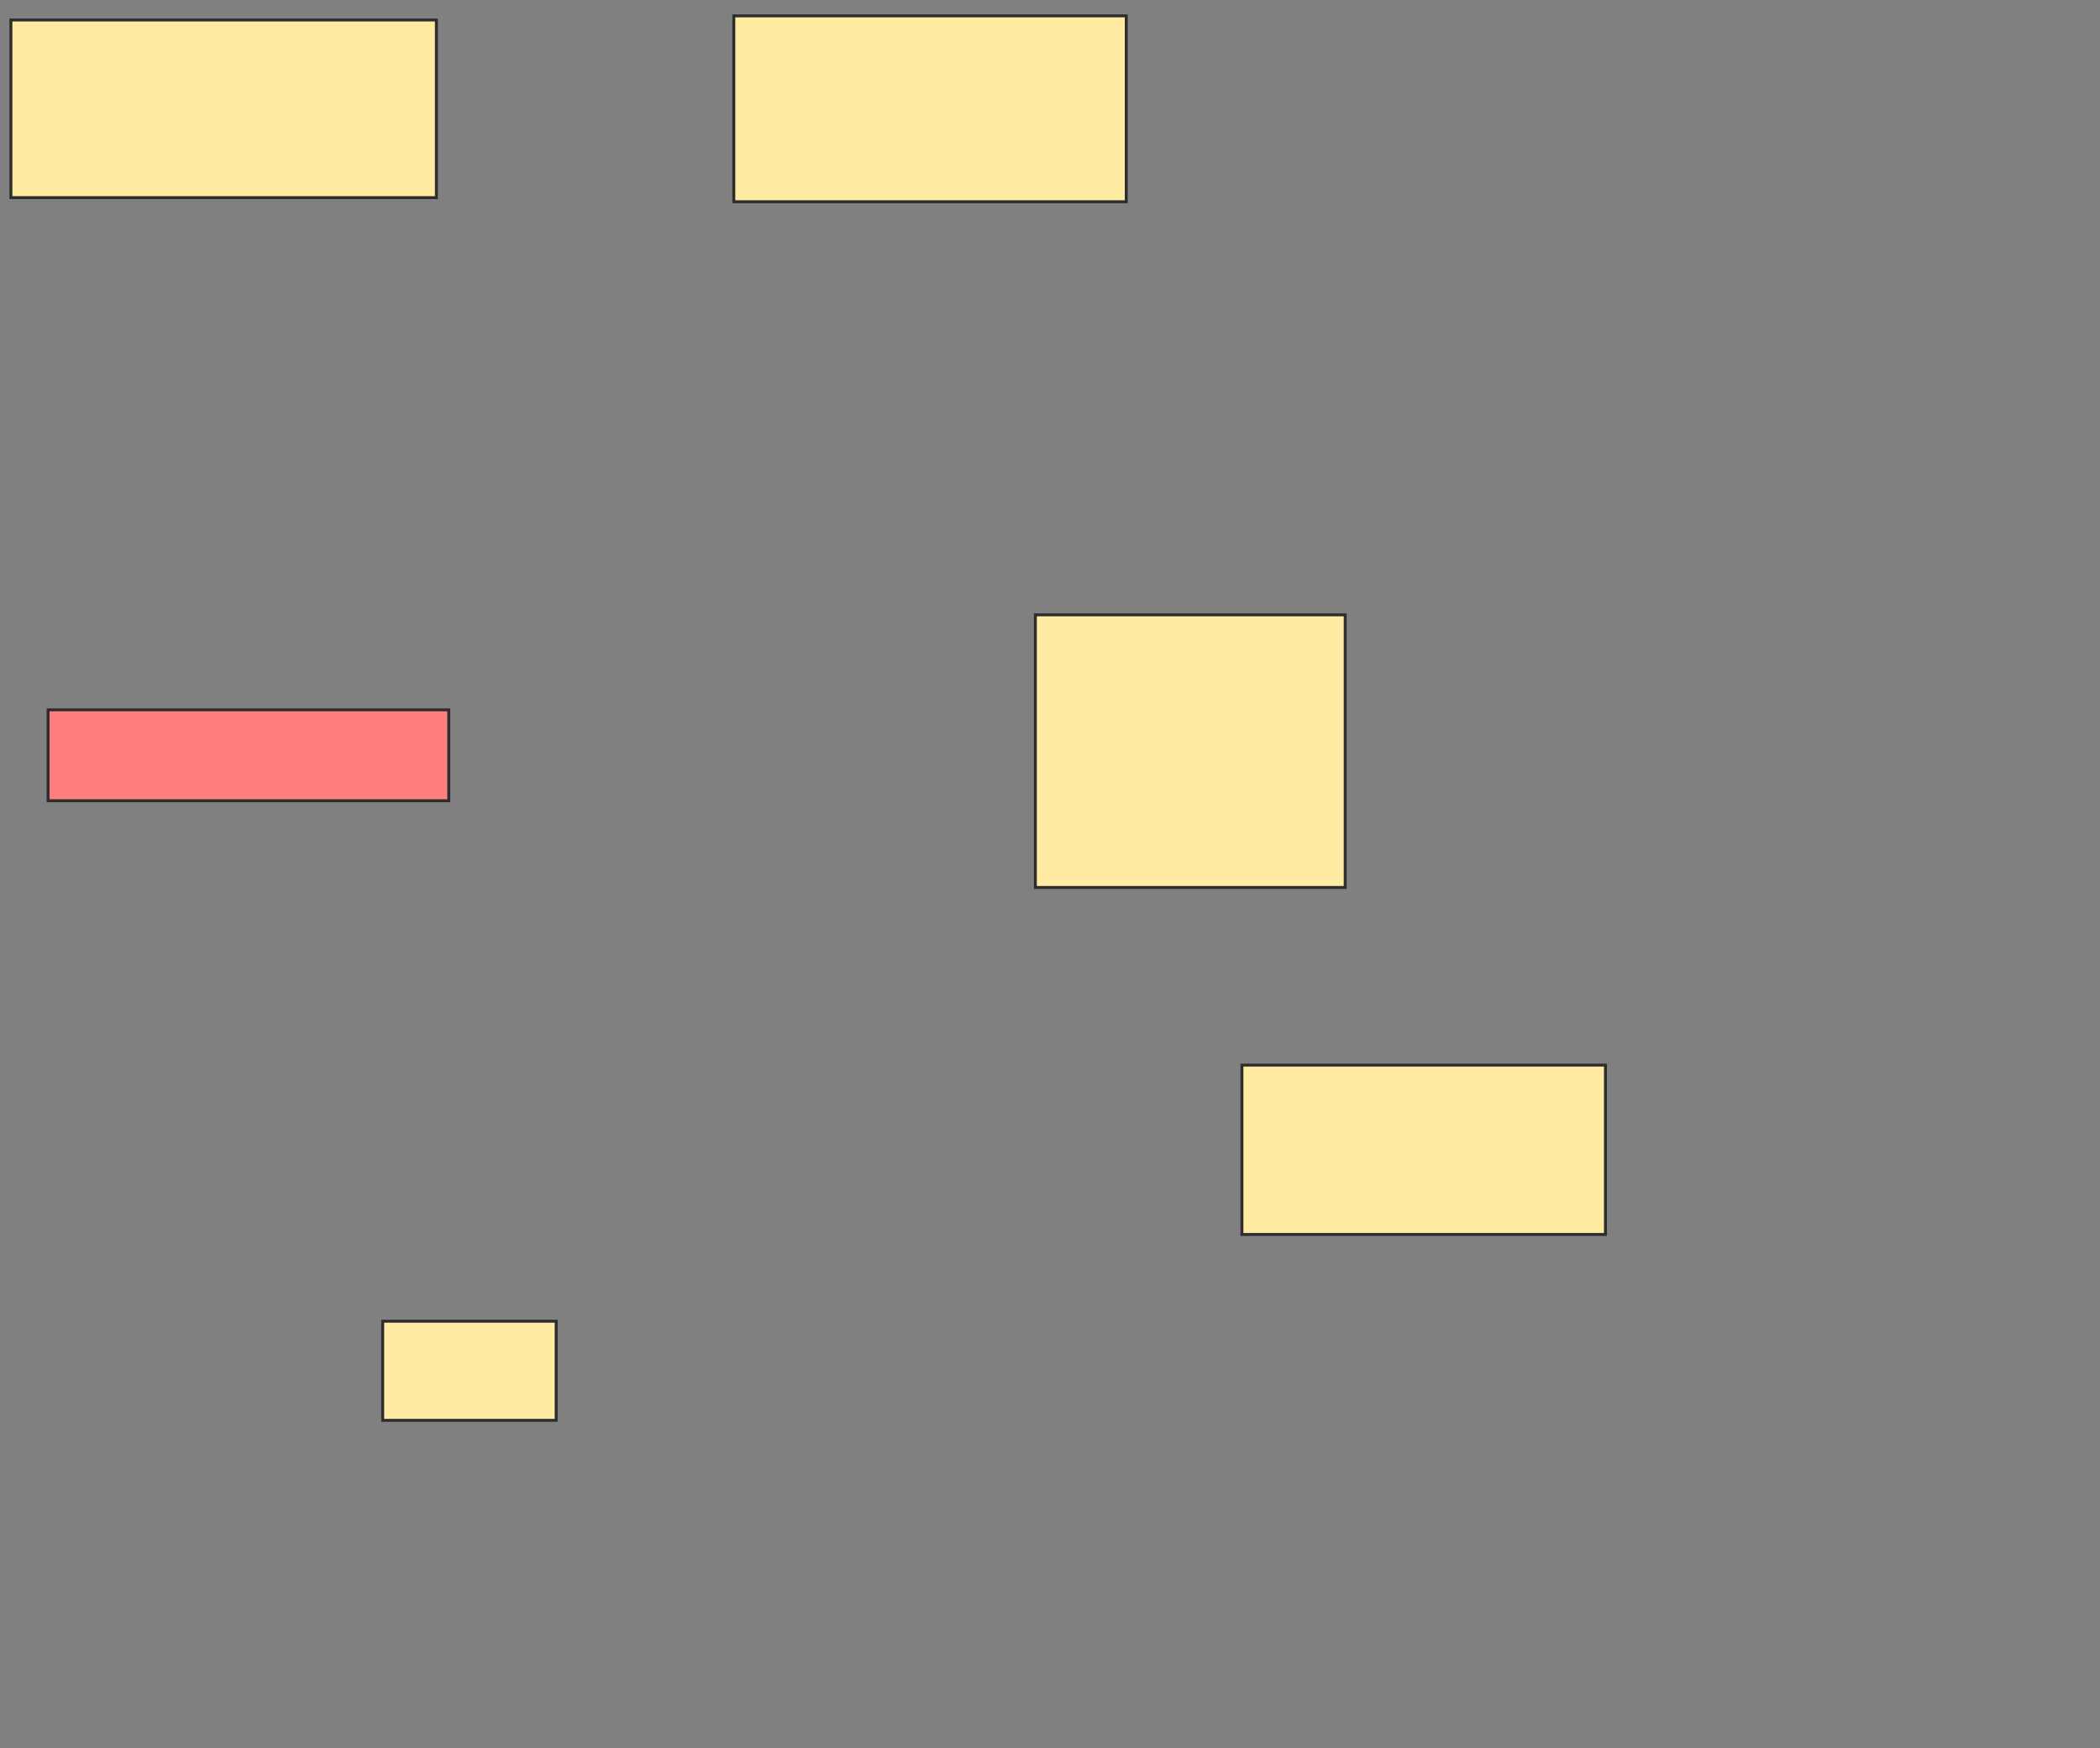 <svg xmlns="http://www.w3.org/2000/svg" width="716" height="596">
 <rect width="100%" height="100%" fill="#808080" stroke="none"/>
 <!-- Created with Image Occlusion Enhanced -->
 <g>
  <title>Labels</title>
 </g>
 <g>
  <title>Masks</title>
  <rect id="d732a2b333c740f8881c857ce68a0718-ao-1" height="60.563" width="145.07" y="6.817" x="3.718" stroke="#2D2D2D" fill="#FFEBA2"/>
  <rect id="d732a2b333c740f8881c857ce68a0718-ao-2" height="63.38" width="133.803" y="5.408" x="250.197" stroke="#2D2D2D" fill="#FFEBA2"/>
  <rect id="d732a2b333c740f8881c857ce68a0718-ao-3" height="30.986" width="136.62" y="242.028" x="16.394" stroke="#2D2D2D" fill="#FF7E7E" class="qshape"/>
  <rect id="d732a2b333c740f8881c857ce68a0718-ao-4" height="92.958" width="105.634" y="209.634" x="353.014" stroke="#2D2D2D" fill="#FFEBA2"/>
  <rect id="d732a2b333c740f8881c857ce68a0718-ao-5" height="57.746" width="123.944" y="363.155" x="423.437" stroke="#2D2D2D" fill="#FFEBA2"/>
  <rect id="d732a2b333c740f8881c857ce68a0718-ao-6" height="33.803" width="59.155" y="450.479" x="130.479" stroke="#2D2D2D" fill="#FFEBA2"/>
 </g>
</svg>